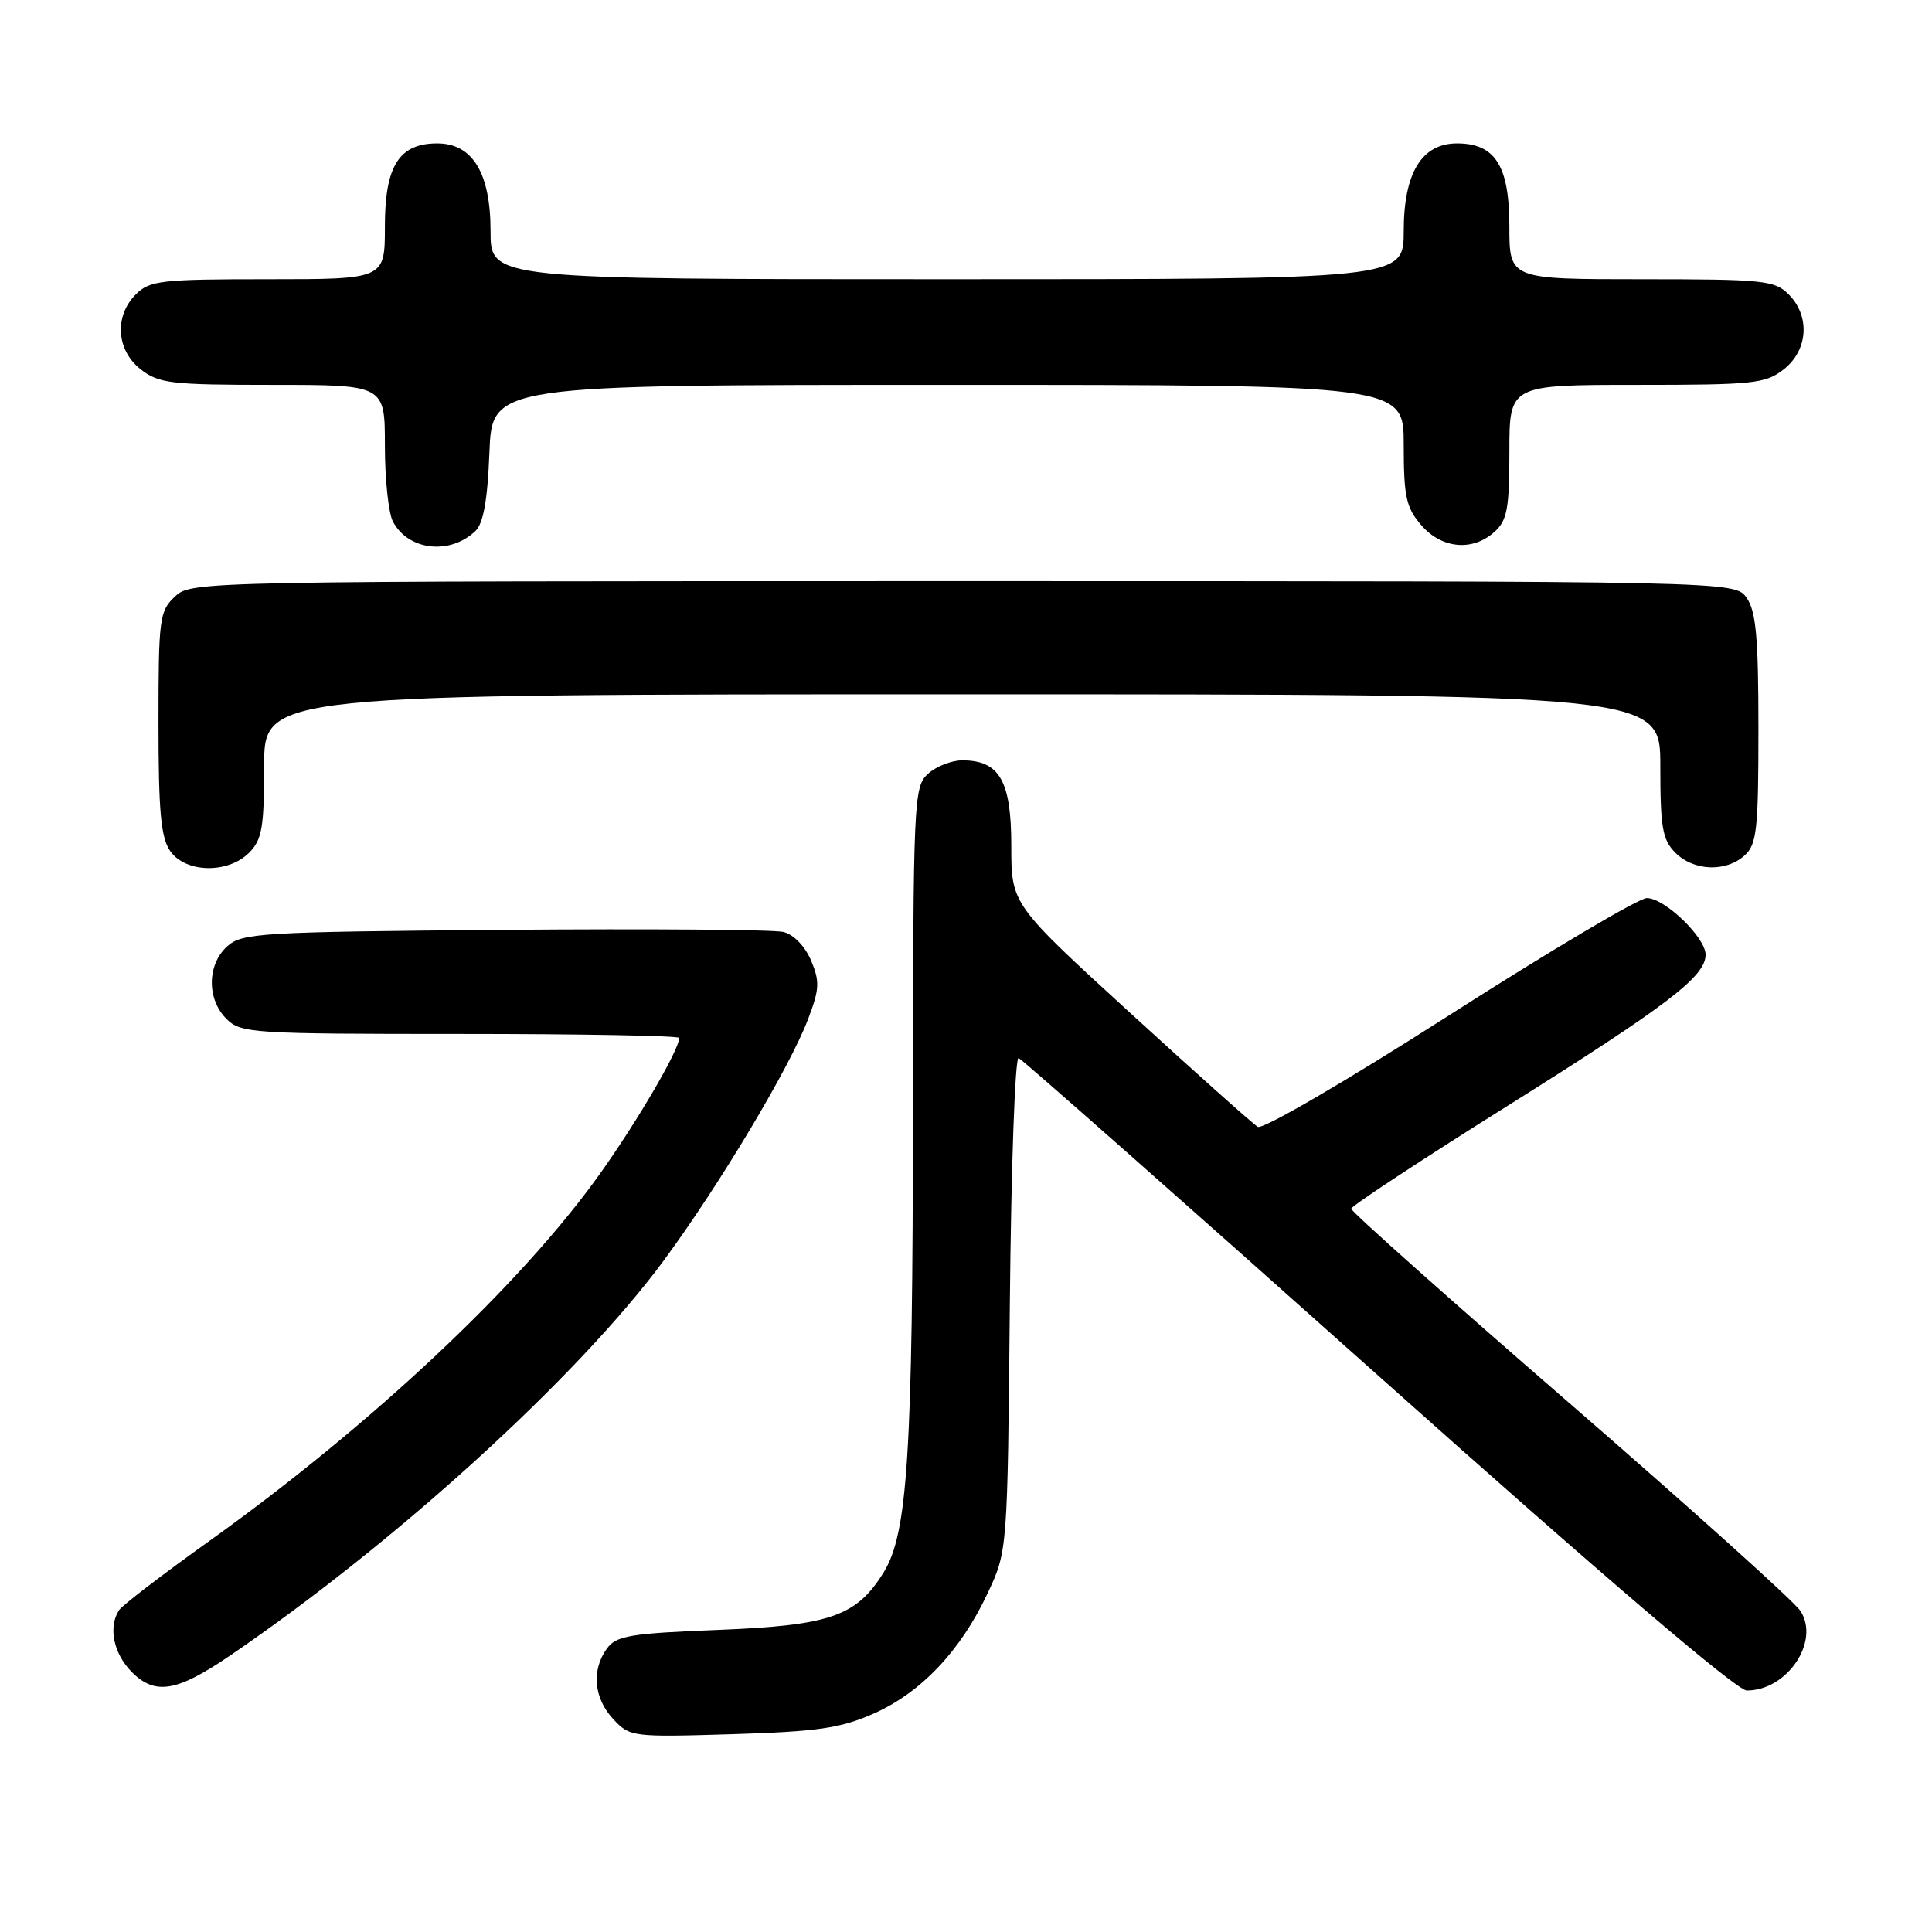 <?xml version="1.0" encoding="UTF-8" standalone="no"?>
<!DOCTYPE svg PUBLIC "-//W3C//DTD SVG 1.1//EN" "http://www.w3.org/Graphics/SVG/1.1/DTD/svg11.dtd" >
<svg xmlns="http://www.w3.org/2000/svg" xmlns:xlink="http://www.w3.org/1999/xlink" version="1.1" viewBox="0 0 256 256">
 <g >
 <path fill="currentColor"
d=" M 115.74 227.07 C 122.02 224.30 127.29 218.75 130.86 211.12 C 133.50 205.50 133.50 205.50 133.81 172.69 C 133.98 154.64 134.50 140.02 134.97 140.19 C 135.43 140.36 156.87 159.29 182.59 182.25 C 212.59 209.02 230.12 224.00 231.46 224.00 C 236.82 224.00 241.20 217.48 238.56 213.45 C 237.74 212.19 224.00 199.84 208.03 185.99 C 192.06 172.15 179.02 160.52 179.04 160.16 C 179.06 159.80 188.40 153.65 199.79 146.51 C 221.03 133.18 226.00 129.39 226.00 126.50 C 226.00 124.22 220.58 119.00 218.22 119.00 C 217.16 119.00 205.39 125.98 192.06 134.50 C 178.37 143.26 167.32 149.70 166.66 149.31 C 166.02 148.93 158.41 142.13 149.75 134.21 C 134.00 119.81 134.00 119.81 134.00 112.06 C 134.00 103.46 132.44 100.75 127.50 100.75 C 126.09 100.75 124.05 101.55 122.97 102.53 C 121.07 104.25 121.00 105.84 120.97 147.40 C 120.94 192.72 120.27 203.22 117.08 208.36 C 113.48 214.17 110.00 215.38 95.17 215.97 C 83.48 216.43 81.66 216.74 80.42 218.44 C 78.35 221.28 78.68 225.03 81.25 227.78 C 83.45 230.15 83.77 230.19 97.00 229.79 C 108.35 229.44 111.34 229.01 115.74 227.07 Z  M 30.50 219.36 C 52.46 204.39 76.61 182.39 87.94 167.04 C 95.33 157.02 104.63 141.48 107.07 135.05 C 108.59 131.07 108.64 130.05 107.47 127.27 C 106.68 125.40 105.17 123.83 103.81 123.49 C 102.54 123.18 85.91 123.05 66.85 123.21 C 34.42 123.48 32.07 123.62 30.10 125.40 C 27.43 127.82 27.39 132.39 30.00 135.00 C 31.91 136.91 33.33 137.00 61.00 137.00 C 76.95 137.00 90.00 137.24 90.00 137.53 C 90.00 139.08 84.52 148.47 79.52 155.50 C 69.10 170.14 49.32 188.74 27.79 204.15 C 21.58 208.59 16.17 212.73 15.77 213.36 C 14.31 215.62 15.05 219.14 17.48 221.57 C 20.57 224.66 23.45 224.17 30.50 219.36 Z  M 33.00 113.00 C 34.72 111.28 35.00 109.67 35.00 101.50 C 35.00 92.00 35.00 92.00 127.50 92.00 C 220.00 92.00 220.00 92.00 220.00 101.50 C 220.00 109.67 220.28 111.28 222.00 113.00 C 224.43 115.43 228.69 115.59 231.17 113.35 C 232.79 111.88 233.00 109.95 233.00 96.57 C 233.00 84.50 232.69 81.00 231.44 79.22 C 229.89 77.00 229.89 77.00 127.63 77.00 C 26.11 77.00 25.36 77.01 23.19 79.04 C 21.13 80.96 21.00 81.94 21.00 95.82 C 21.00 107.54 21.32 111.01 22.56 112.78 C 24.59 115.68 30.20 115.80 33.00 113.00 Z  M 63.00 70.36 C 64.05 69.35 64.60 66.27 64.85 59.97 C 65.20 51.00 65.20 51.00 125.60 51.00 C 186.00 51.00 186.00 51.00 186.00 58.94 C 186.00 65.80 186.32 67.26 188.31 69.57 C 191.02 72.72 195.13 73.10 198.03 70.47 C 199.71 68.96 200.00 67.37 200.00 59.85 C 200.00 51.00 200.00 51.00 216.87 51.00 C 232.41 51.00 233.94 50.84 236.37 48.93 C 239.59 46.39 239.88 41.88 237.00 39.00 C 235.15 37.15 233.67 37.00 217.50 37.00 C 200.00 37.00 200.00 37.00 200.00 30.00 C 200.00 21.98 198.12 19.00 193.07 19.00 C 188.38 19.00 186.00 22.92 186.00 30.63 C 186.00 37.00 186.00 37.00 125.50 37.00 C 65.00 37.00 65.00 37.00 65.00 30.63 C 65.00 22.92 62.62 19.00 57.93 19.00 C 52.88 19.00 51.00 21.98 51.00 30.00 C 51.00 37.00 51.00 37.00 35.50 37.00 C 21.33 37.00 19.83 37.17 18.00 39.00 C 15.12 41.88 15.41 46.39 18.63 48.93 C 21.03 50.81 22.61 51.00 36.13 51.00 C 51.00 51.00 51.00 51.00 51.00 59.07 C 51.00 63.50 51.48 68.03 52.07 69.12 C 54.12 72.96 59.61 73.58 63.00 70.36 Z "/>
</g>
</svg>